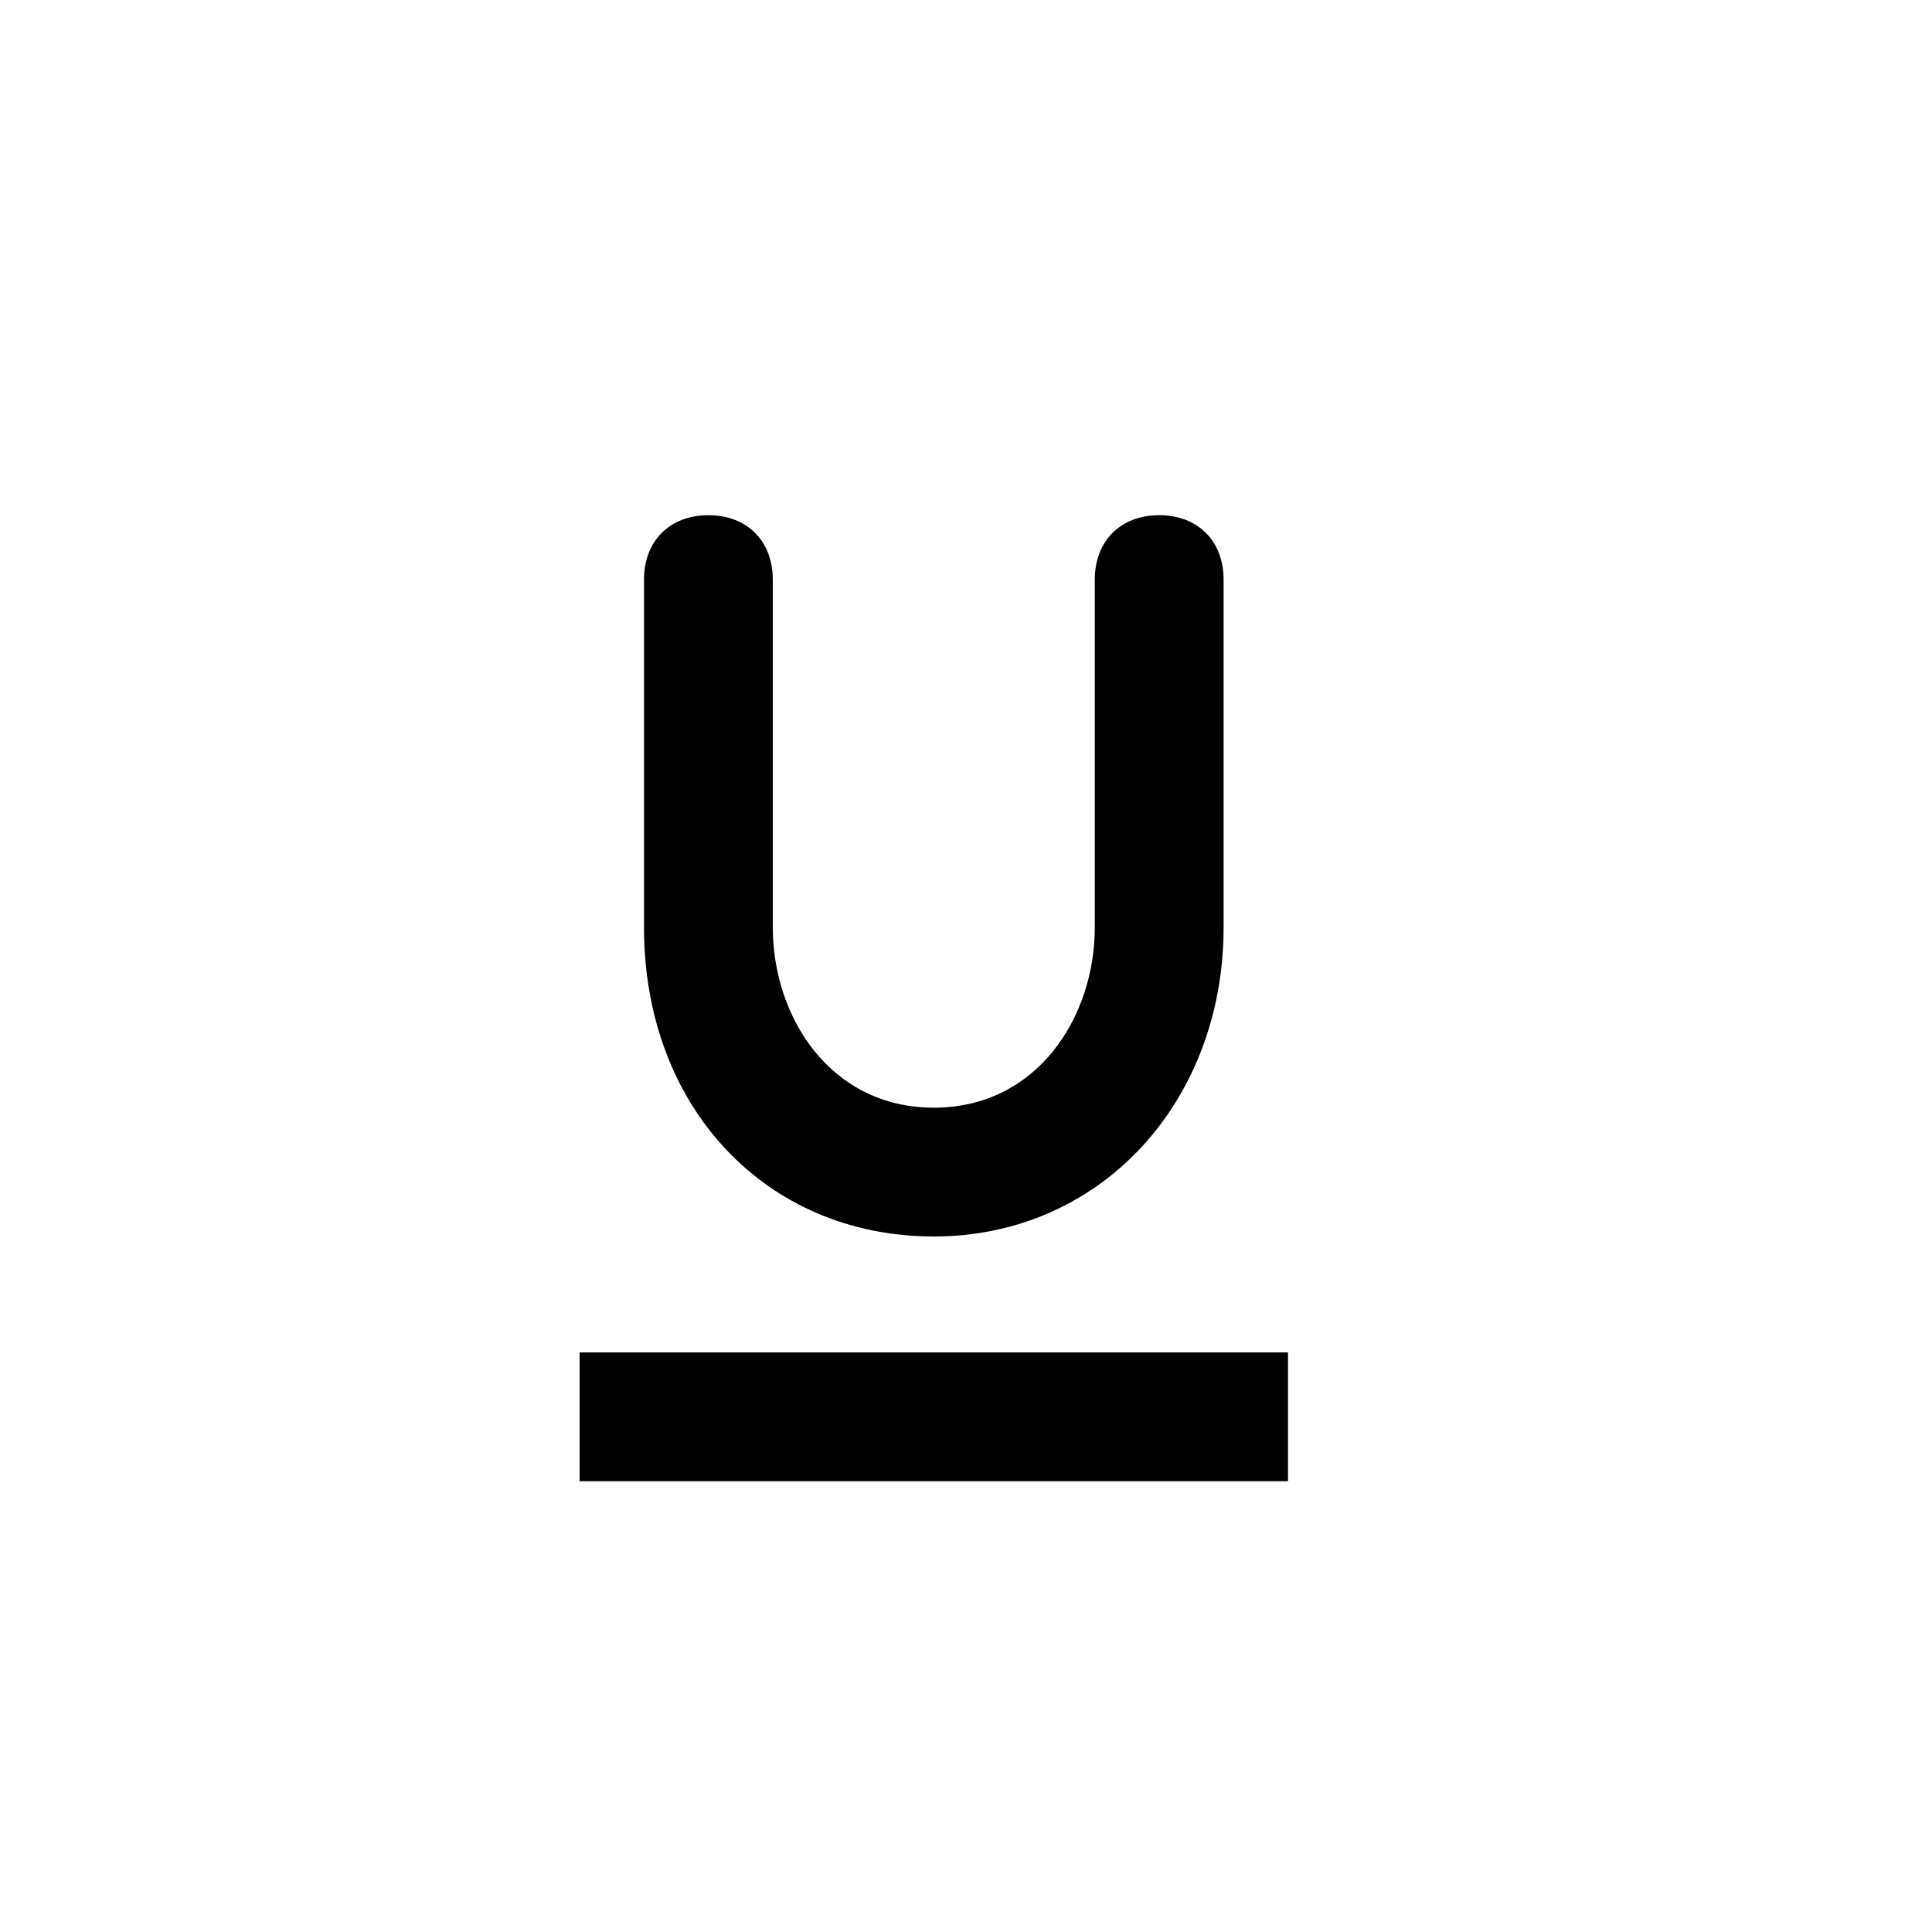 <svg xmlns="http://www.w3.org/2000/svg" width="30" height="30" viewBox="0 0 30 30">
  <path d="M9,23 L20,23 L20,21 L9,21 L9,23 Z M19,14.4 L19,9 C19,8.4 18.6,8 18,8 C17.4,8 17,8.4 17,9 L17,14.4 C17,15.8 16.1,17.2 14.5,17.2 C12.9,17.2 12,15.8 12,14.4 L12,9 C12,8.4 11.6,8 11,8 C10.4,8 10,8.4 10,9 L10,14.4 C10,17.2 11.9,19.2 14.5,19.2 C17.1,19.2 19,17.1 19,14.4 Z"/>
</svg>
